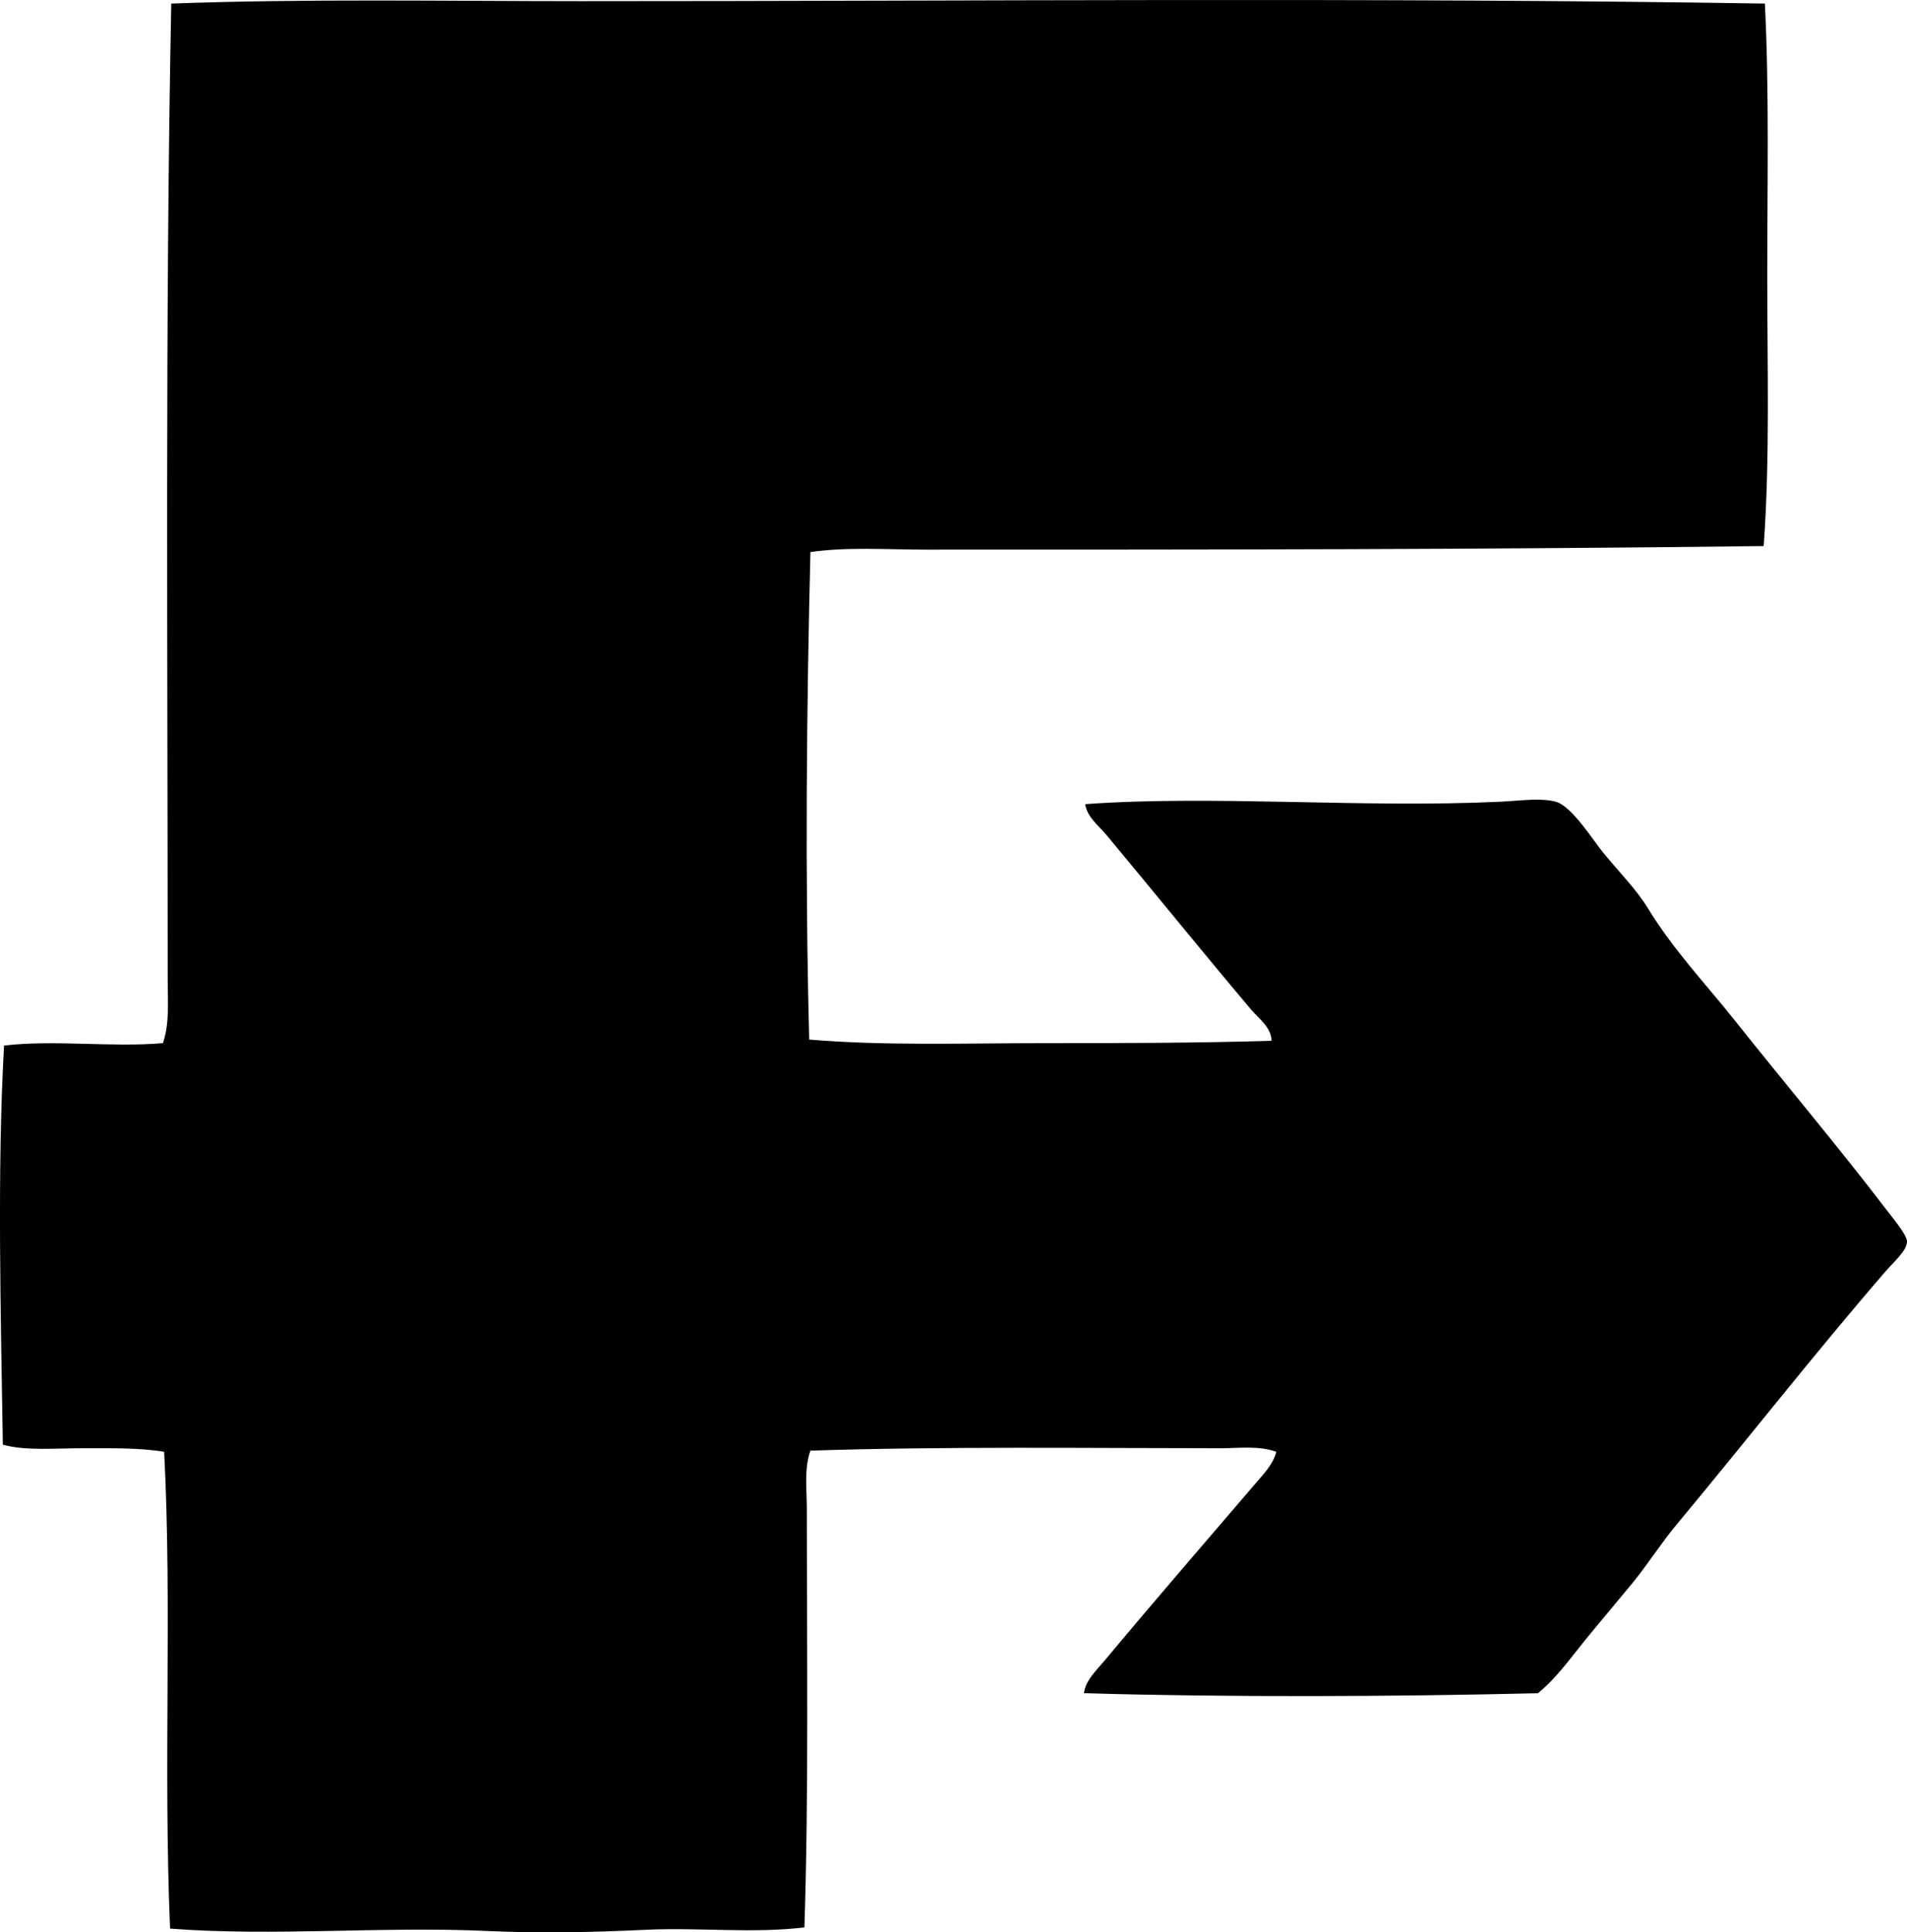 <?xml version="1.0" encoding="iso-8859-1"?>
<!-- Generator: Adobe Illustrator 19.2.0, SVG Export Plug-In . SVG Version: 6.00 Build 0)  -->
<svg version="1.1" xmlns="http://www.w3.org/2000/svg" xmlns:xlink="http://www.w3.org/1999/xlink" x="0px" y="0px"
	 viewBox="0 0 77.838 78.847" style="enable-background:new 0 0 77.838 78.847;" xml:space="preserve">
<g id="FIDIMI_x5F_70">
	<path style="fill-rule:evenodd;clip-rule:evenodd;" d="M72.037,0.145c0.181,3.588,0.098,7.349,0.097,11.068
		c0,3.727,0.114,7.51-0.146,11.068c-11.39,0.143-22.68,0.147-34.181,0.146c-1.59,0-3.2-0.118-4.728,0.098
		c-0.158,6.397-0.224,13.152-0.05,19.894c3.053,0.259,6.312,0.147,9.509,0.147c3.144,0,6.342-0.004,9.361-0.098
		c-0.01-0.555-0.519-0.9-0.829-1.268c-1.952-2.311-3.928-4.753-5.899-7.119c-0.326-0.392-0.795-0.729-0.878-1.268
		c5.27-0.377,11.276,0.166,16.919-0.098c0.797-0.036,1.674-0.171,2.292,0c0.662,0.183,1.52,1.578,1.95,2.097
		c0.712,0.86,1.349,1.497,1.805,2.243c1.042,1.708,2.379,3.111,3.511,4.535c2.015,2.535,4.218,5.142,6.289,7.85
		c0.283,0.37,0.776,0.962,0.78,1.219c0.007,0.364-0.566,0.859-0.877,1.22c-2.961,3.426-5.681,6.913-8.533,10.336
		c-0.65,0.78-1.172,1.622-1.804,2.39c-0.632,0.768-1.277,1.528-1.902,2.292c-0.618,0.756-1.186,1.578-1.95,2.193
		c-5.852,0.144-12.697,0.172-18.528,0c0.062-0.525,0.514-0.938,0.829-1.316c1.995-2.39,4.13-4.859,6.192-7.265
		c0.321-0.374,0.706-0.774,0.829-1.268c-0.717-0.262-1.524-0.146-2.292-0.146c-5.26-0.001-11.385-0.08-16.724,0.098
		c-0.261,0.733-0.148,1.558-0.147,2.341c0,5.584,0.08,11.643-0.098,17.113c-2.129,0.256-4.314-0.005-6.485,0.098
		c-2.129,0.102-4.315,0.147-6.436,0.049c-4.317-0.2-8.698,0.229-12.971-0.098C6.662,72.046,7.027,65.492,6.7,59.24
		c-0.967-0.164-2.147-0.146-3.317-0.146c-1.14,0-2.343,0.115-3.267-0.146c-0.083-5.27-0.237-11.208,0.049-16.285
		c2.048-0.24,4.426,0.081,6.485-0.098c0.275-0.805,0.195-1.686,0.195-2.535c0-13.225-0.108-27.09,0.145-39.885
		c5.527-0.201,11.078-0.099,16.725-0.098C39.613,0.049,55.958-0.109,72.037,0.145z"/>
</g>
<g id="Layer_1">
</g>
</svg>
